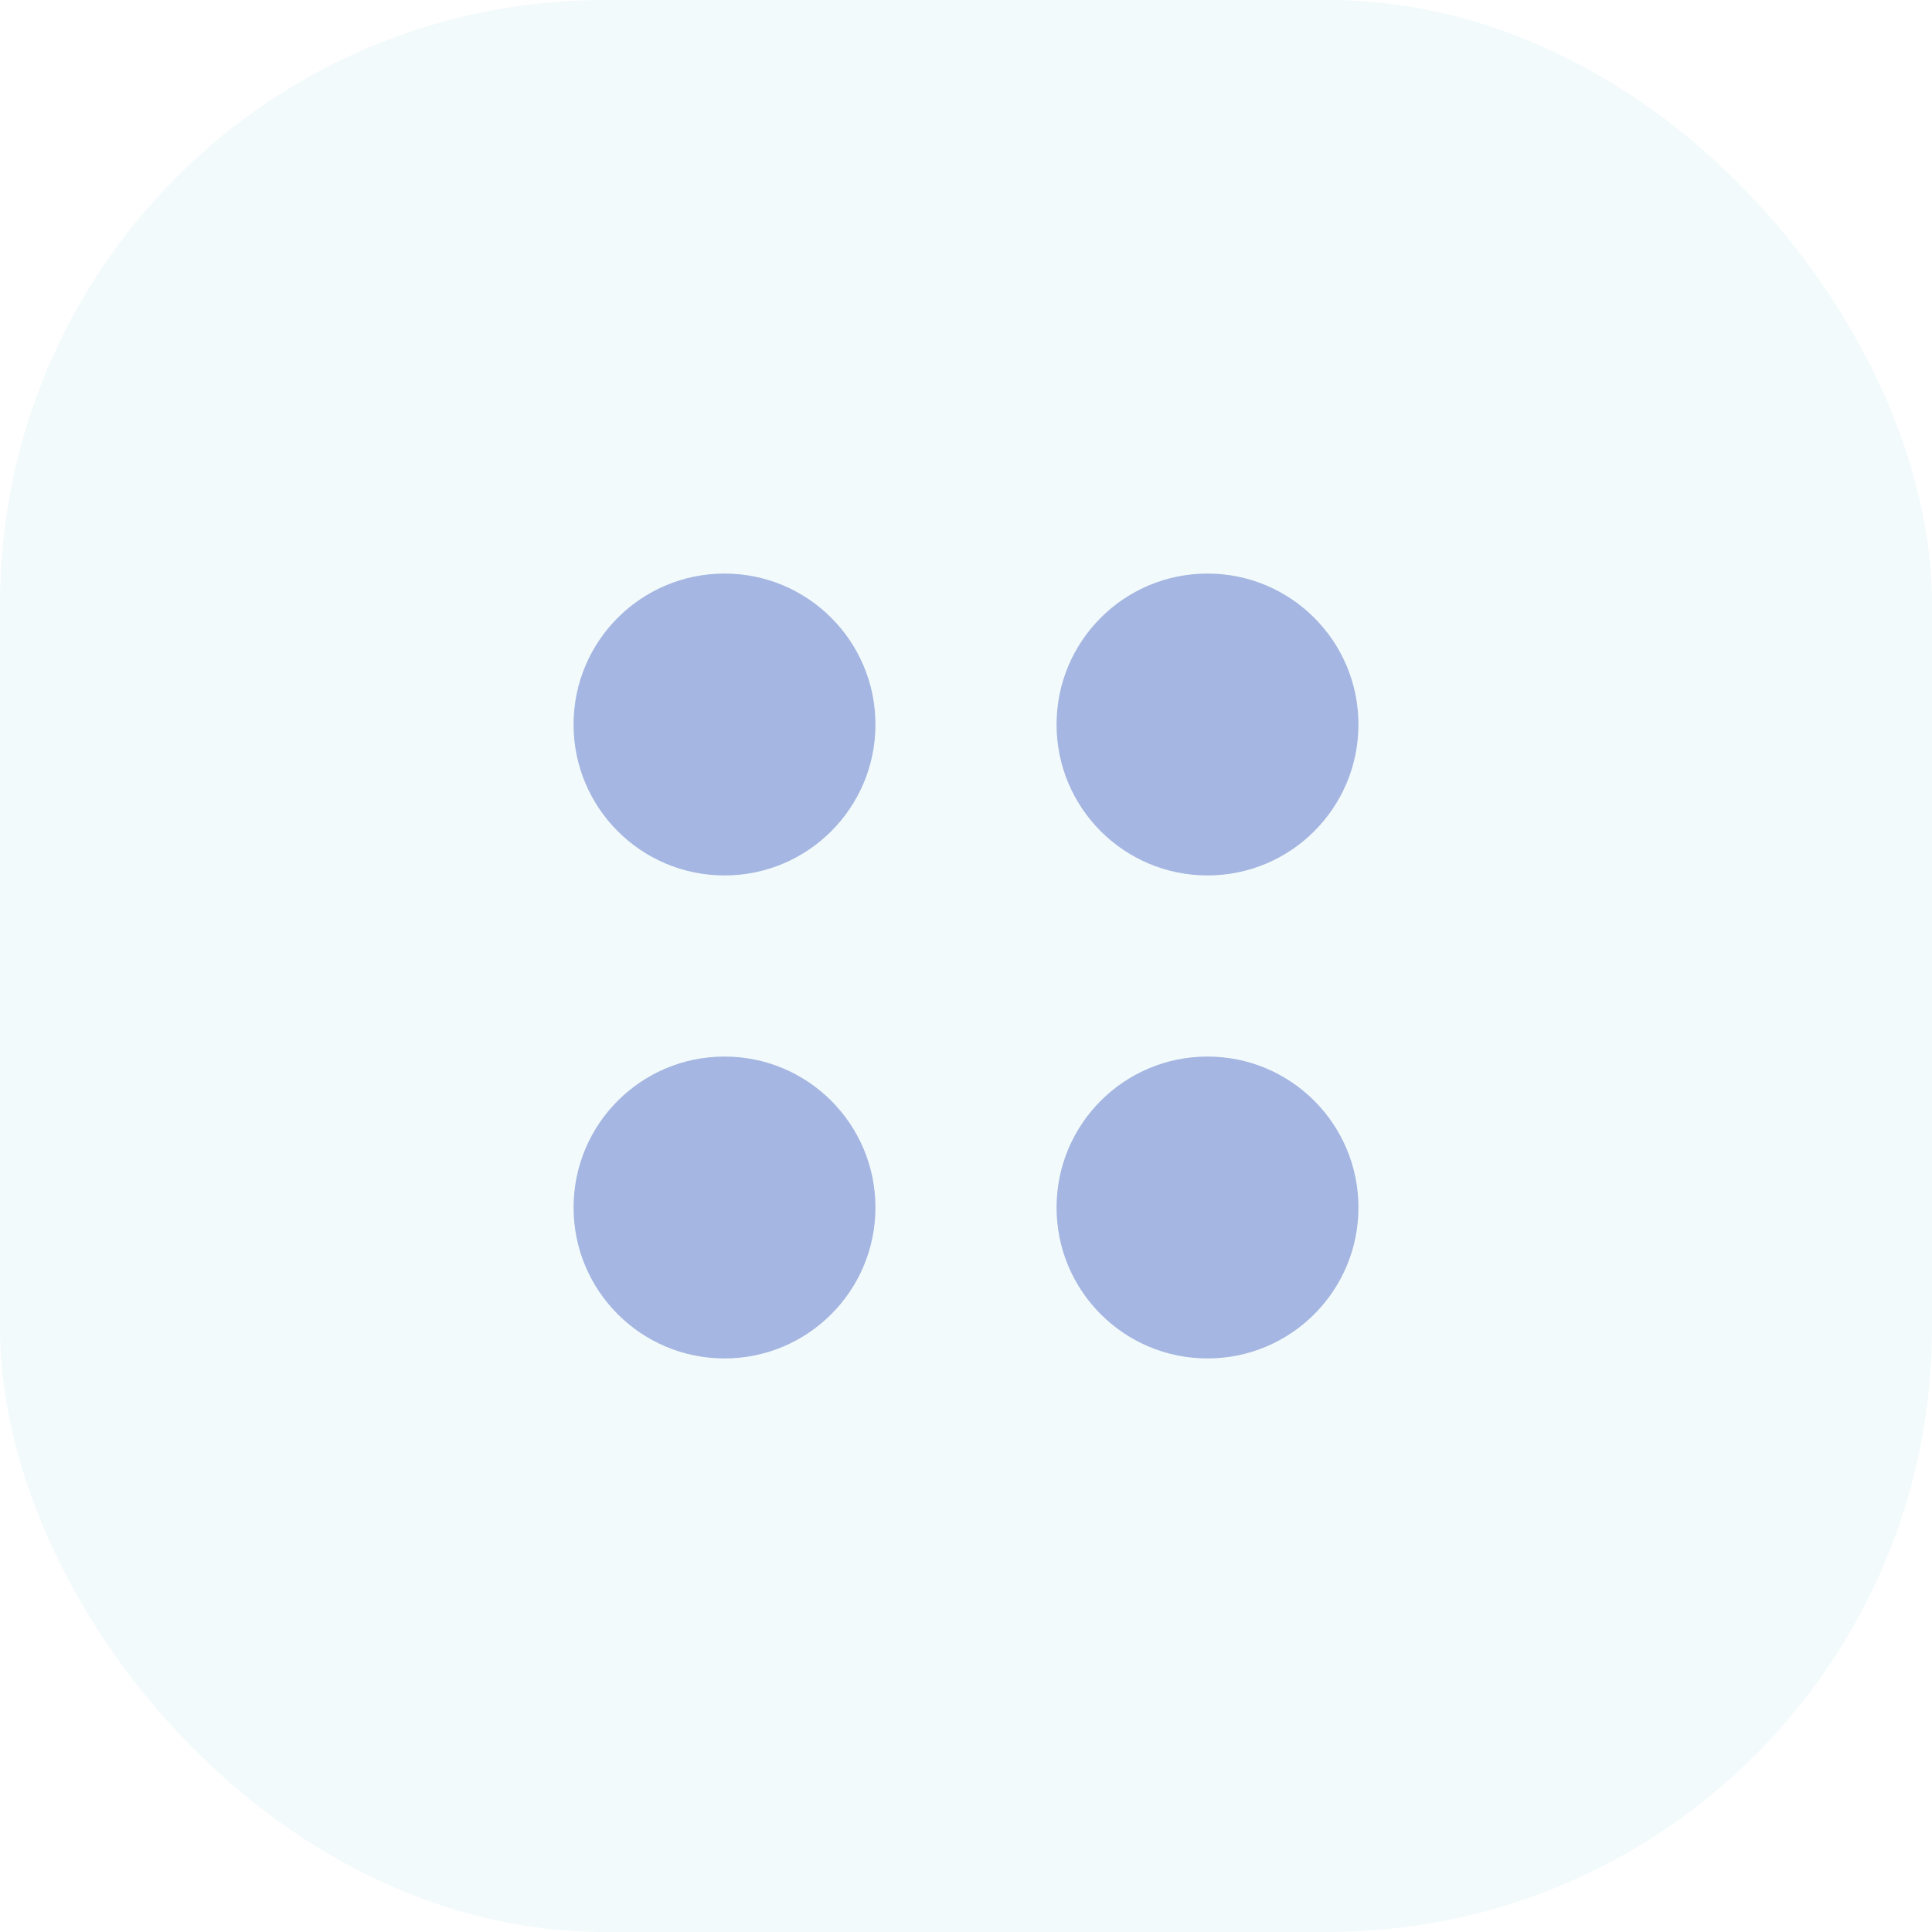 <svg width="32" height="32" viewBox="0 0 32 32" fill="none" xmlns="http://www.w3.org/2000/svg">
<rect opacity="0.08" width="32" height="32" rx="10" fill="#64BFD3"/>
<path d="M12 9.5C10.619 9.5 9.5 10.619 9.5 12C9.5 13.381 10.619 14.5 12 14.5C13.381 14.5 14.5 13.381 14.5 12C14.5 10.619 13.381 9.5 12 9.5Z" fill="#A4B6E1"/>
<path d="M12 17.5C10.619 17.5 9.5 18.619 9.5 20C9.5 21.381 10.619 22.5 12 22.5C13.381 22.5 14.5 21.381 14.5 20C14.5 18.619 13.381 17.5 12 17.5Z" fill="#A4B6E1"/>
<path d="M20 9.5C18.619 9.5 17.5 10.619 17.5 12C17.5 13.381 18.619 14.5 20 14.5C21.381 14.5 22.5 13.381 22.5 12C22.5 10.619 21.381 9.5 20 9.5Z" fill="#A4B6E1"/>
<path d="M20 17.5C18.619 17.5 17.5 18.619 17.5 20C17.5 21.381 18.619 22.5 20 22.5C21.381 22.5 22.5 21.381 22.5 20C22.5 18.619 21.381 17.5 20 17.5Z" fill="#A4B6E1"/>
</svg>
